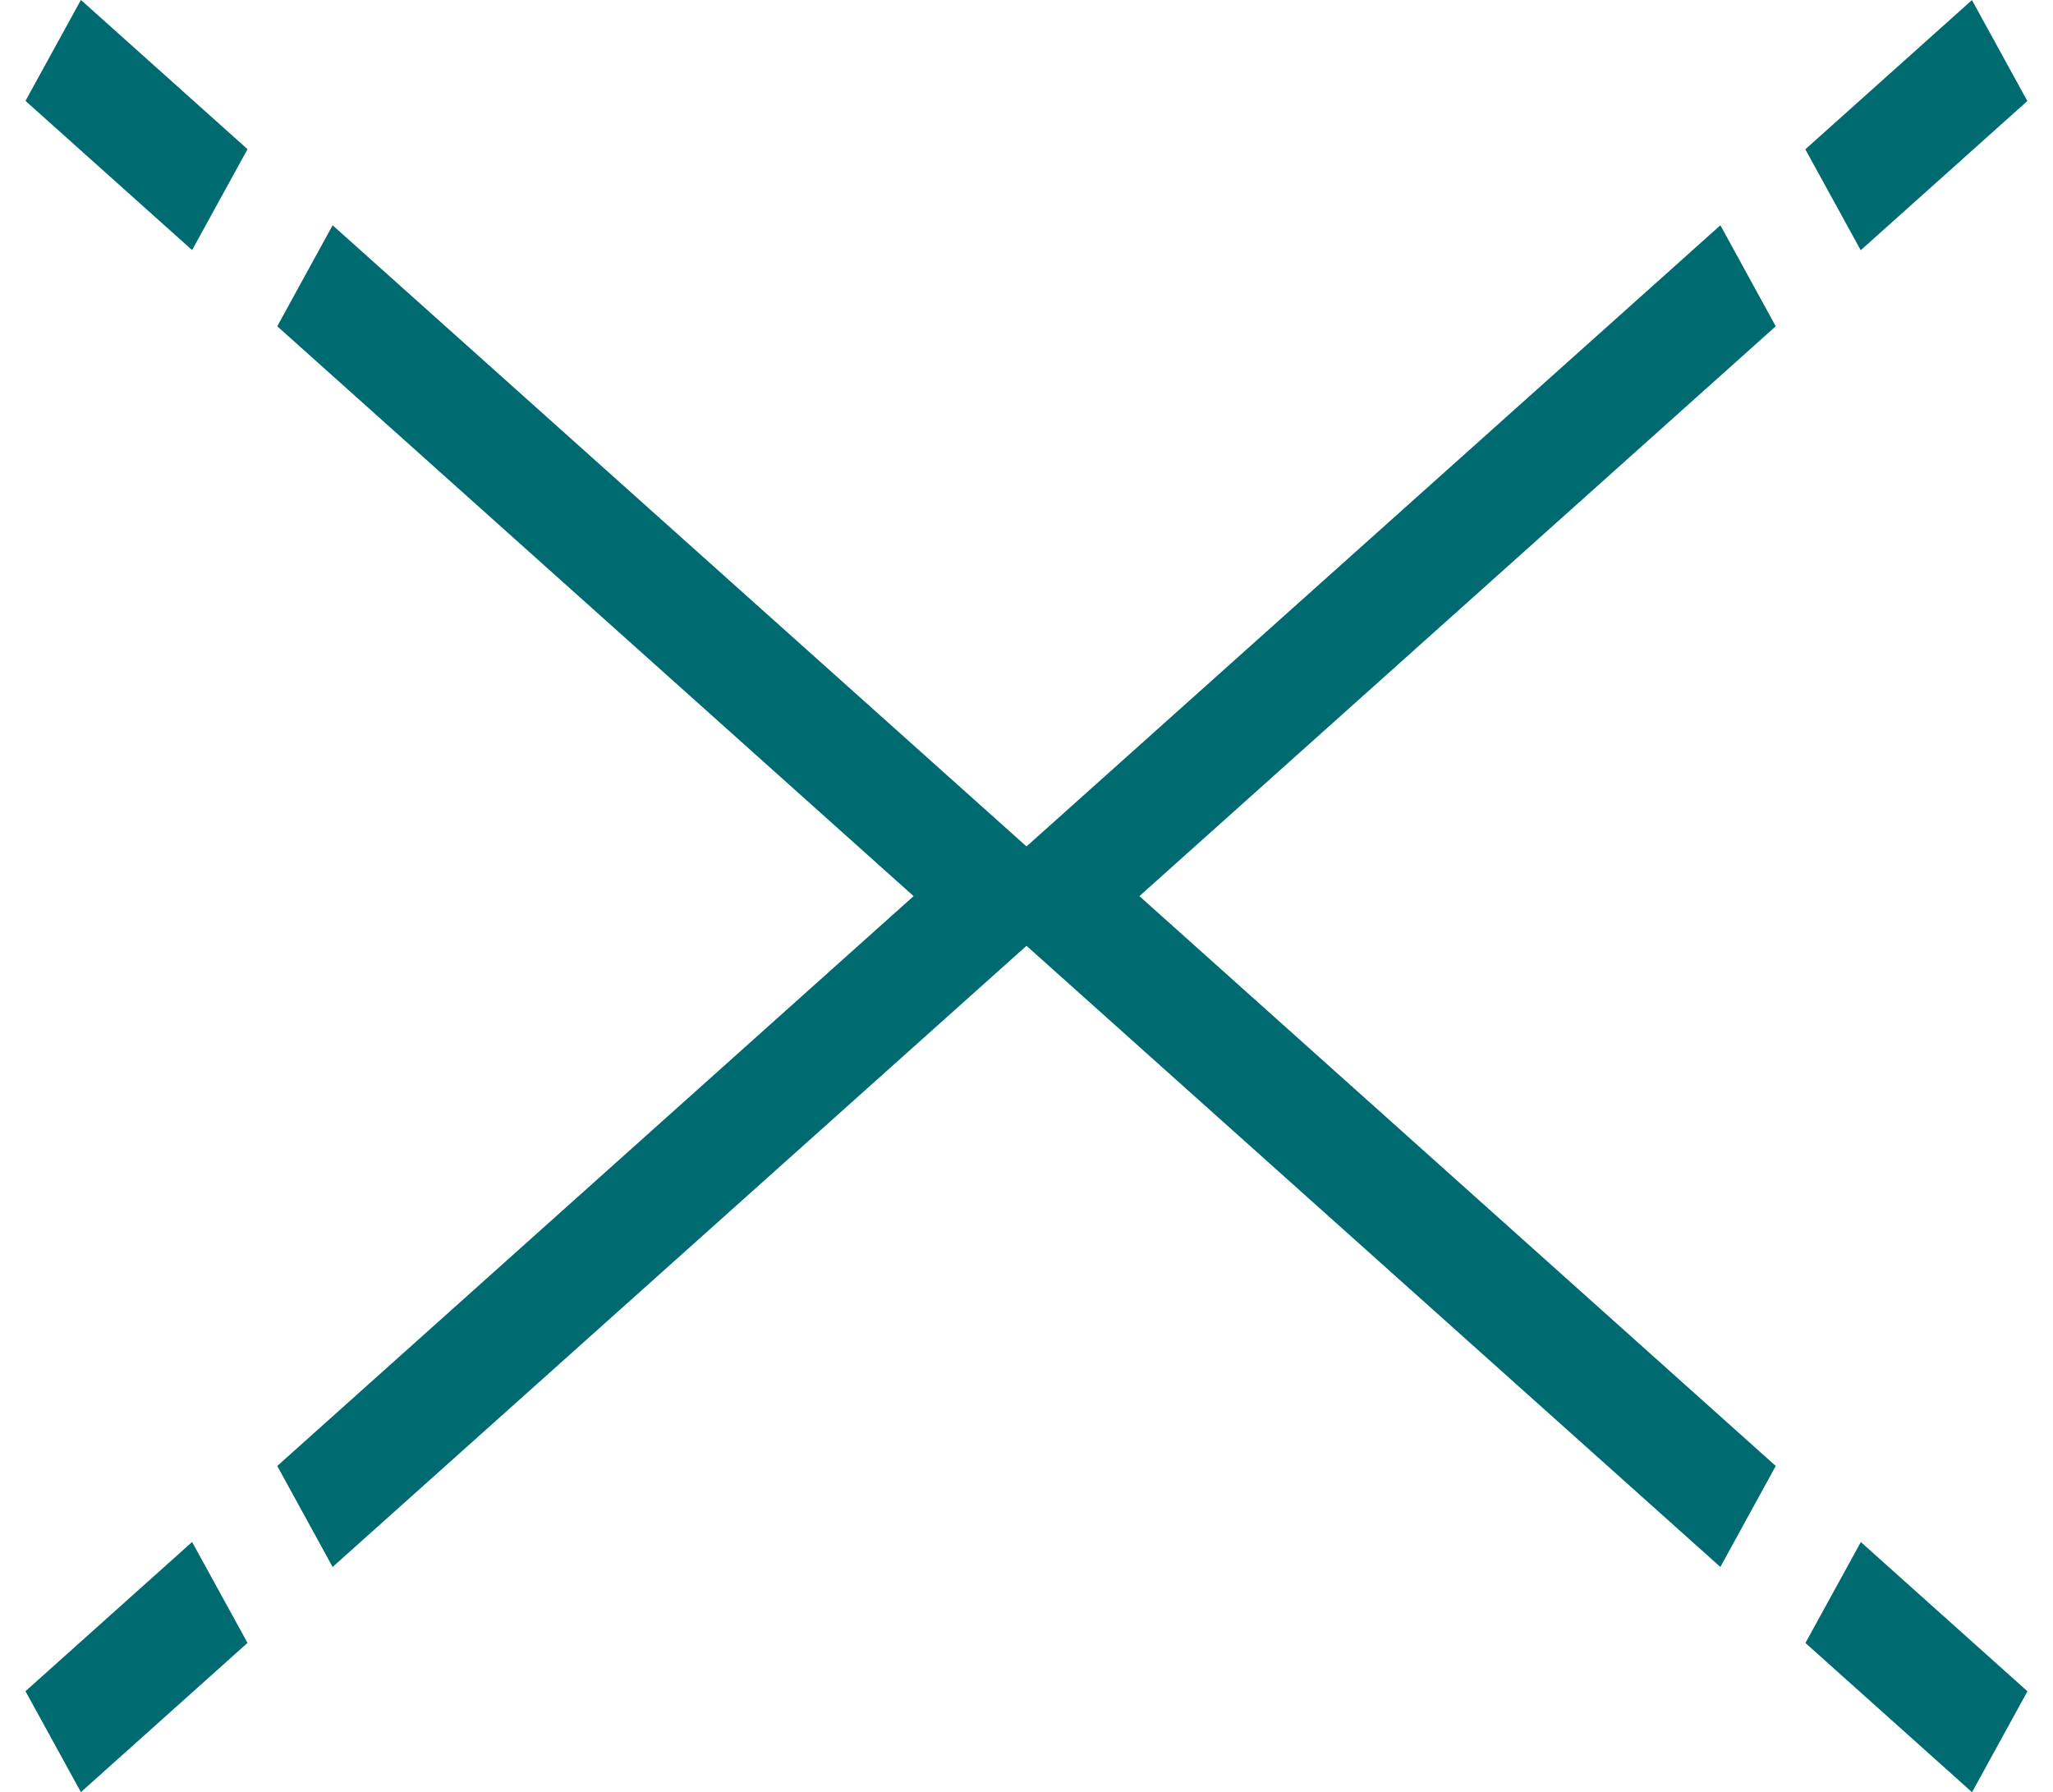 <svg xmlns="http://www.w3.org/2000/svg" width="22.584" height="19.713" viewBox="0 0 22.584 19.713">
    <defs>
        <style>
            .cls-1,.cls-2{fill:#006a71}.cls-2{fill-rule:evenodd}
        </style>
    </defs>
    <g id="Group_136" transform="translate(19034.398 204)">
        <g id="Group_105" transform="translate(-19034.398 -204)">
            <path id="Path_152" d="M.138.292L2.581 0l-.138 1.259L0 1.551z" class="cls-1" transform="rotate(-35.032 29.218 9.222)"/>
            <path id="Path_153" d="M.292.138L1.551 0l-.292 2.443L0 2.581z" class="cls-1" transform="rotate(-54.97 1.22 .635)"/>
            <path id="Path_151" d="M601.043 601.625l-7.857-7.033-.609 1.111 7 6.268-7 6.268.609 1.111 7.857-7.033.387-.339z" class="cls-2" transform="translate(-589.527 -592.114)"/>
        </g>
        <g id="Group_134" transform="translate(-19023.717 -204)">
            <path id="Path_154" d="M0 0l2.443.292.138 1.259-2.443-.292z" class="cls-1" transform="rotate(-144.968 8.617 8.119)"/>
            <path id="Path_155" d="M0 0l1.259.138.292 2.443-1.259-.138z" class="cls-1" transform="rotate(-125.026 5.61 -1.17)"/>
            <path id="Path_151-2" d="M592.963 601.625l7.857-7.033.609 1.111-7 6.268 7 6.268-.609 1.111-7.857-7.033-.387-.339z" class="cls-2" transform="translate(-592.576 -592.114)"/>
        </g>
    </g>
</svg>
